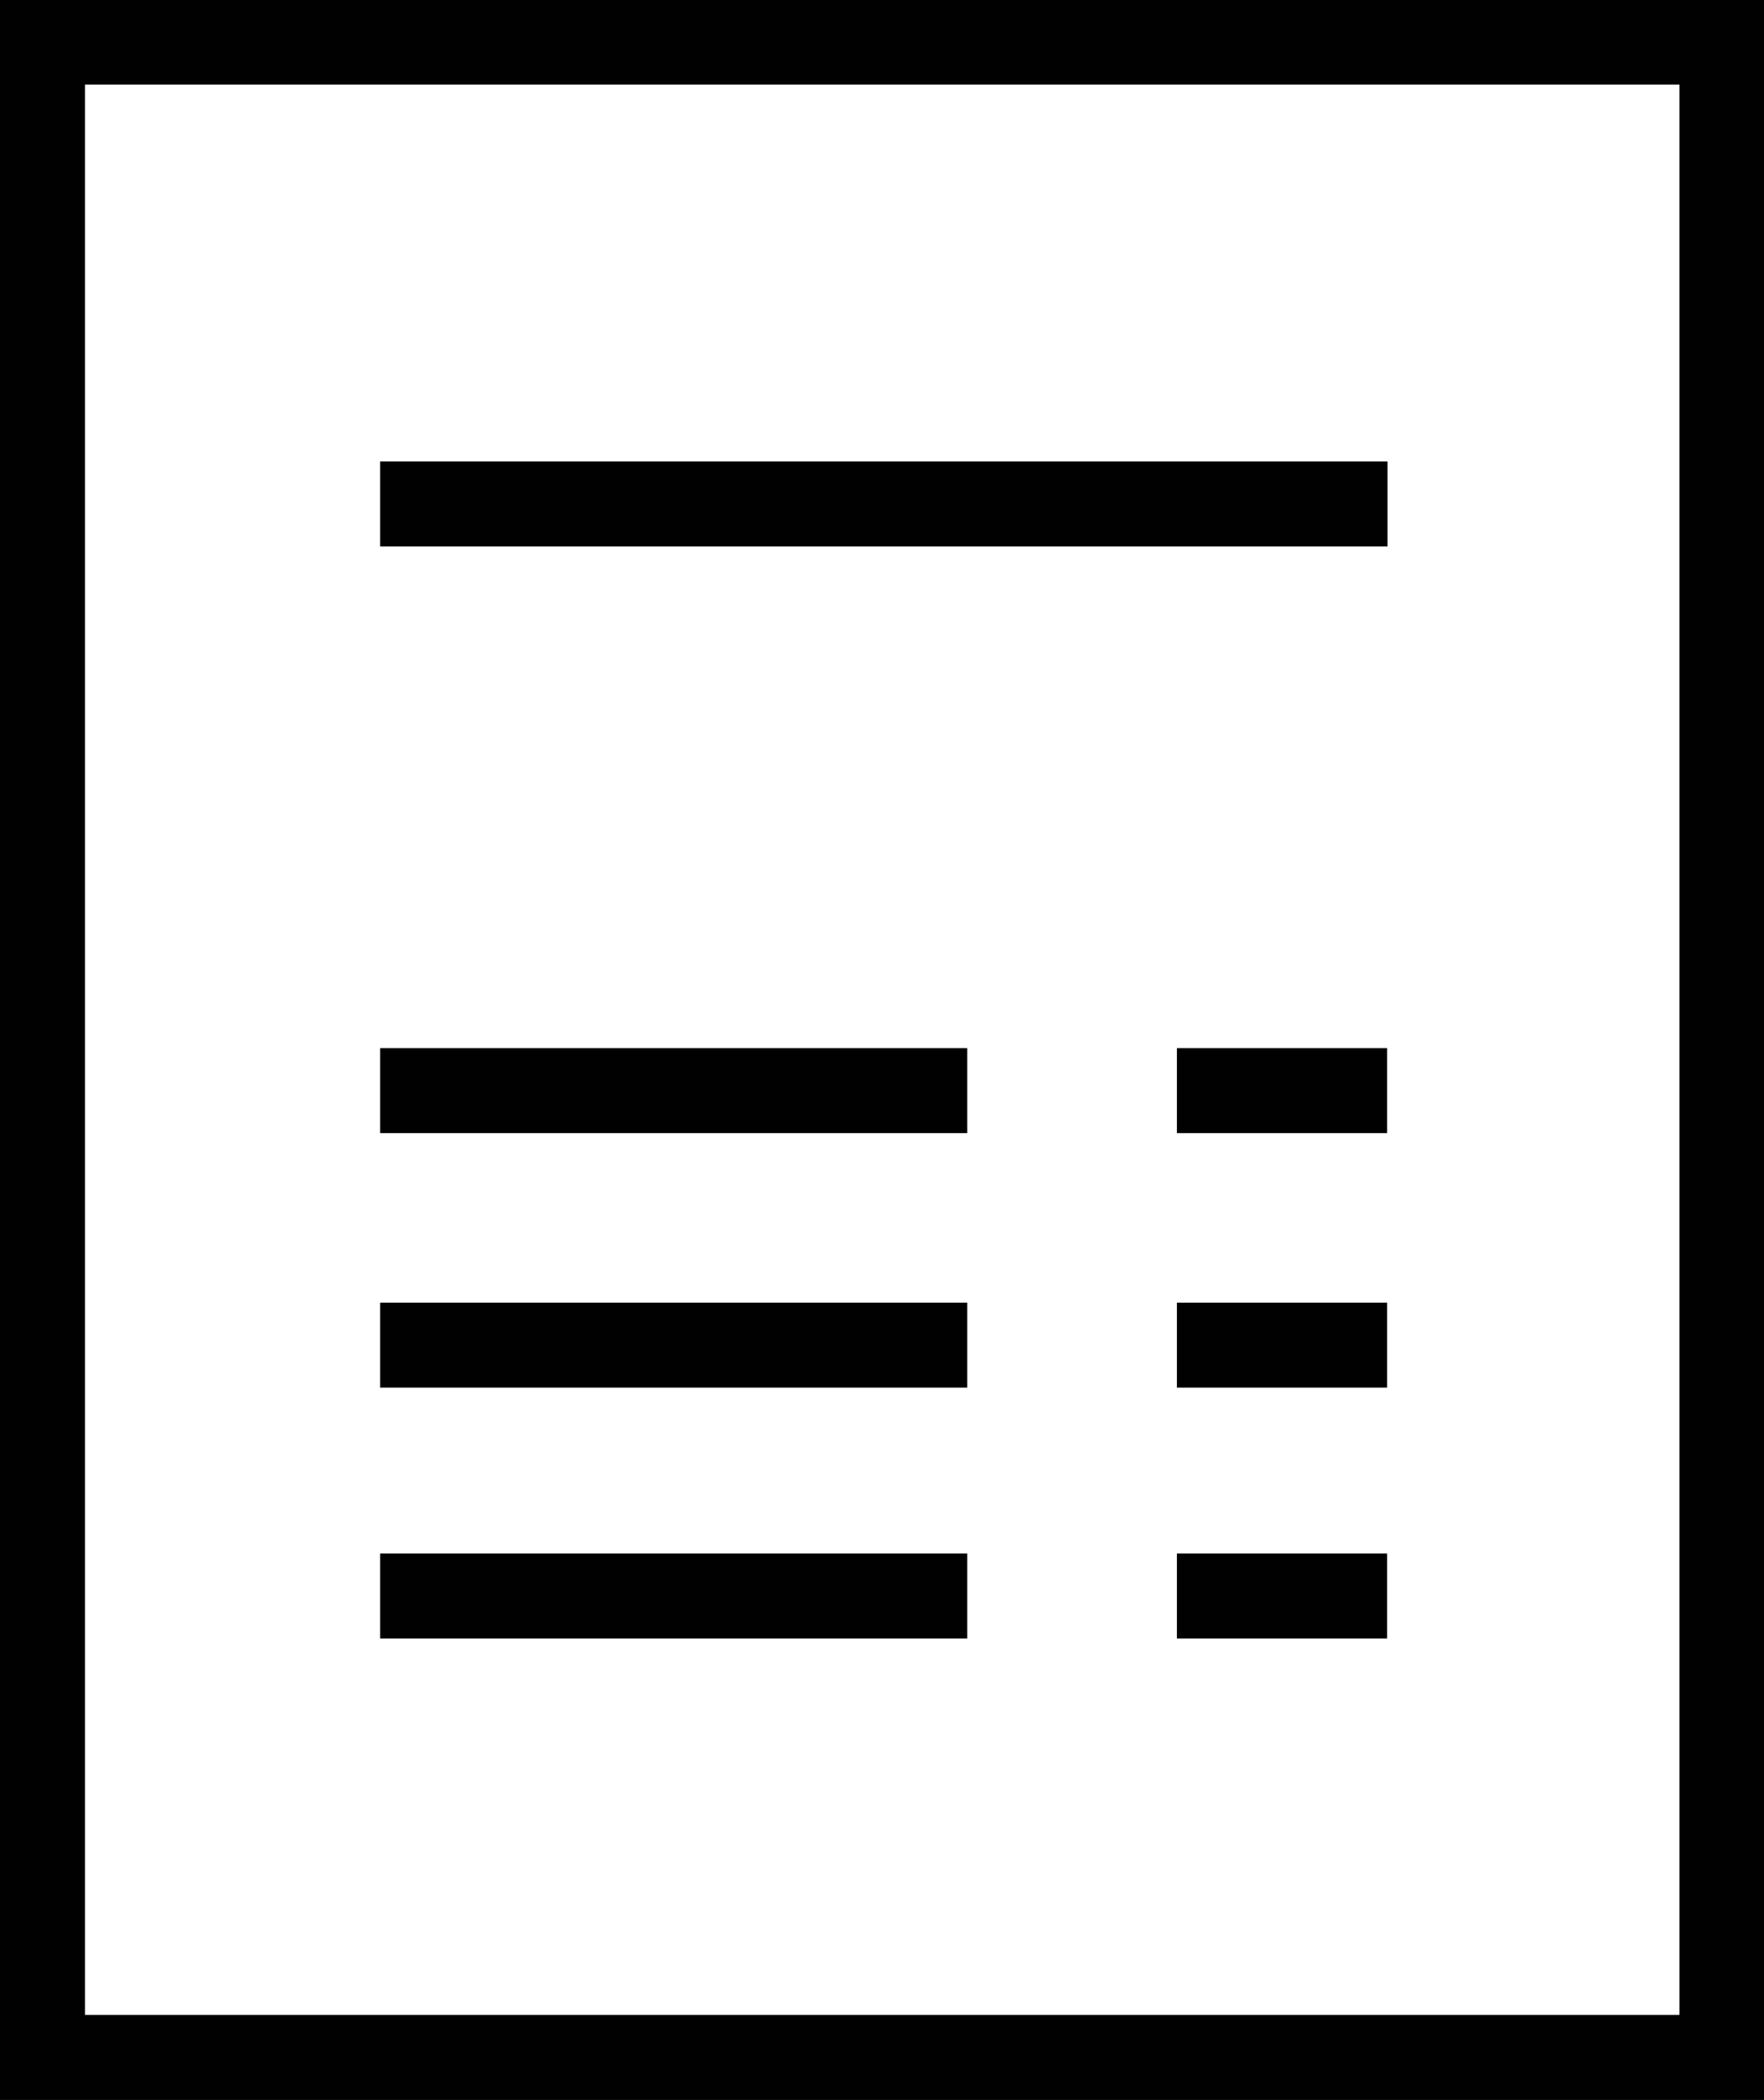 <?xml version="1.0" encoding="utf-8"?>
<!-- Generator: Adobe Illustrator 18.1.1, SVG Export Plug-In . SVG Version: 6.00 Build 0)  -->
<!DOCTYPE svg PUBLIC "-//W3C//DTD SVG 1.1//EN" "http://www.w3.org/Graphics/SVG/1.1/DTD/svg11.dtd">
<svg version="1.1" id="Layer_1" xmlns="http://www.w3.org/2000/svg" xmlns:xlink="http://www.w3.org/1999/xlink" x="0px" y="0px"
	 viewBox="52.4 13.9 390.3 464.6" style="enable-background:new 52.4 13.9 390.3 464.6;" xml:space="preserve">
<g>
	<g>
		<path style="fill:#010101;" d="M442.7,478.5H52.4V13.9h390.3V478.5z M71.2,459.7H424V32.6H71.2V459.7z"/>
	</g>
	<g>
		<rect x="136.5" y="116" style="fill:#010101;" width="222.9" height="18.8"/>
	</g>
	<g>
		<rect x="312.8" y="245.8" style="fill:#010101;" width="46.5" height="18.8"/>
	</g>
	<g>
		<rect x="136.5" y="245.8" style="fill:#010101;" width="129.9" height="18.8"/>
	</g>
	<g>
		<rect x="136.5" y="302.1" style="fill:#010101;" width="129.9" height="18.8"/>
	</g>
	<g>
		<rect x="312.8" y="302.1" style="fill:#010101;" width="46.5" height="18.8"/>
	</g>
	<g>
		<rect x="136.5" y="357.6" style="fill:#010101;" width="129.9" height="18.8"/>
	</g>
	<g>
		<rect x="312.8" y="357.6" style="fill:#010101;" width="46.5" height="18.8"/>
	</g>
</g>
</svg>
